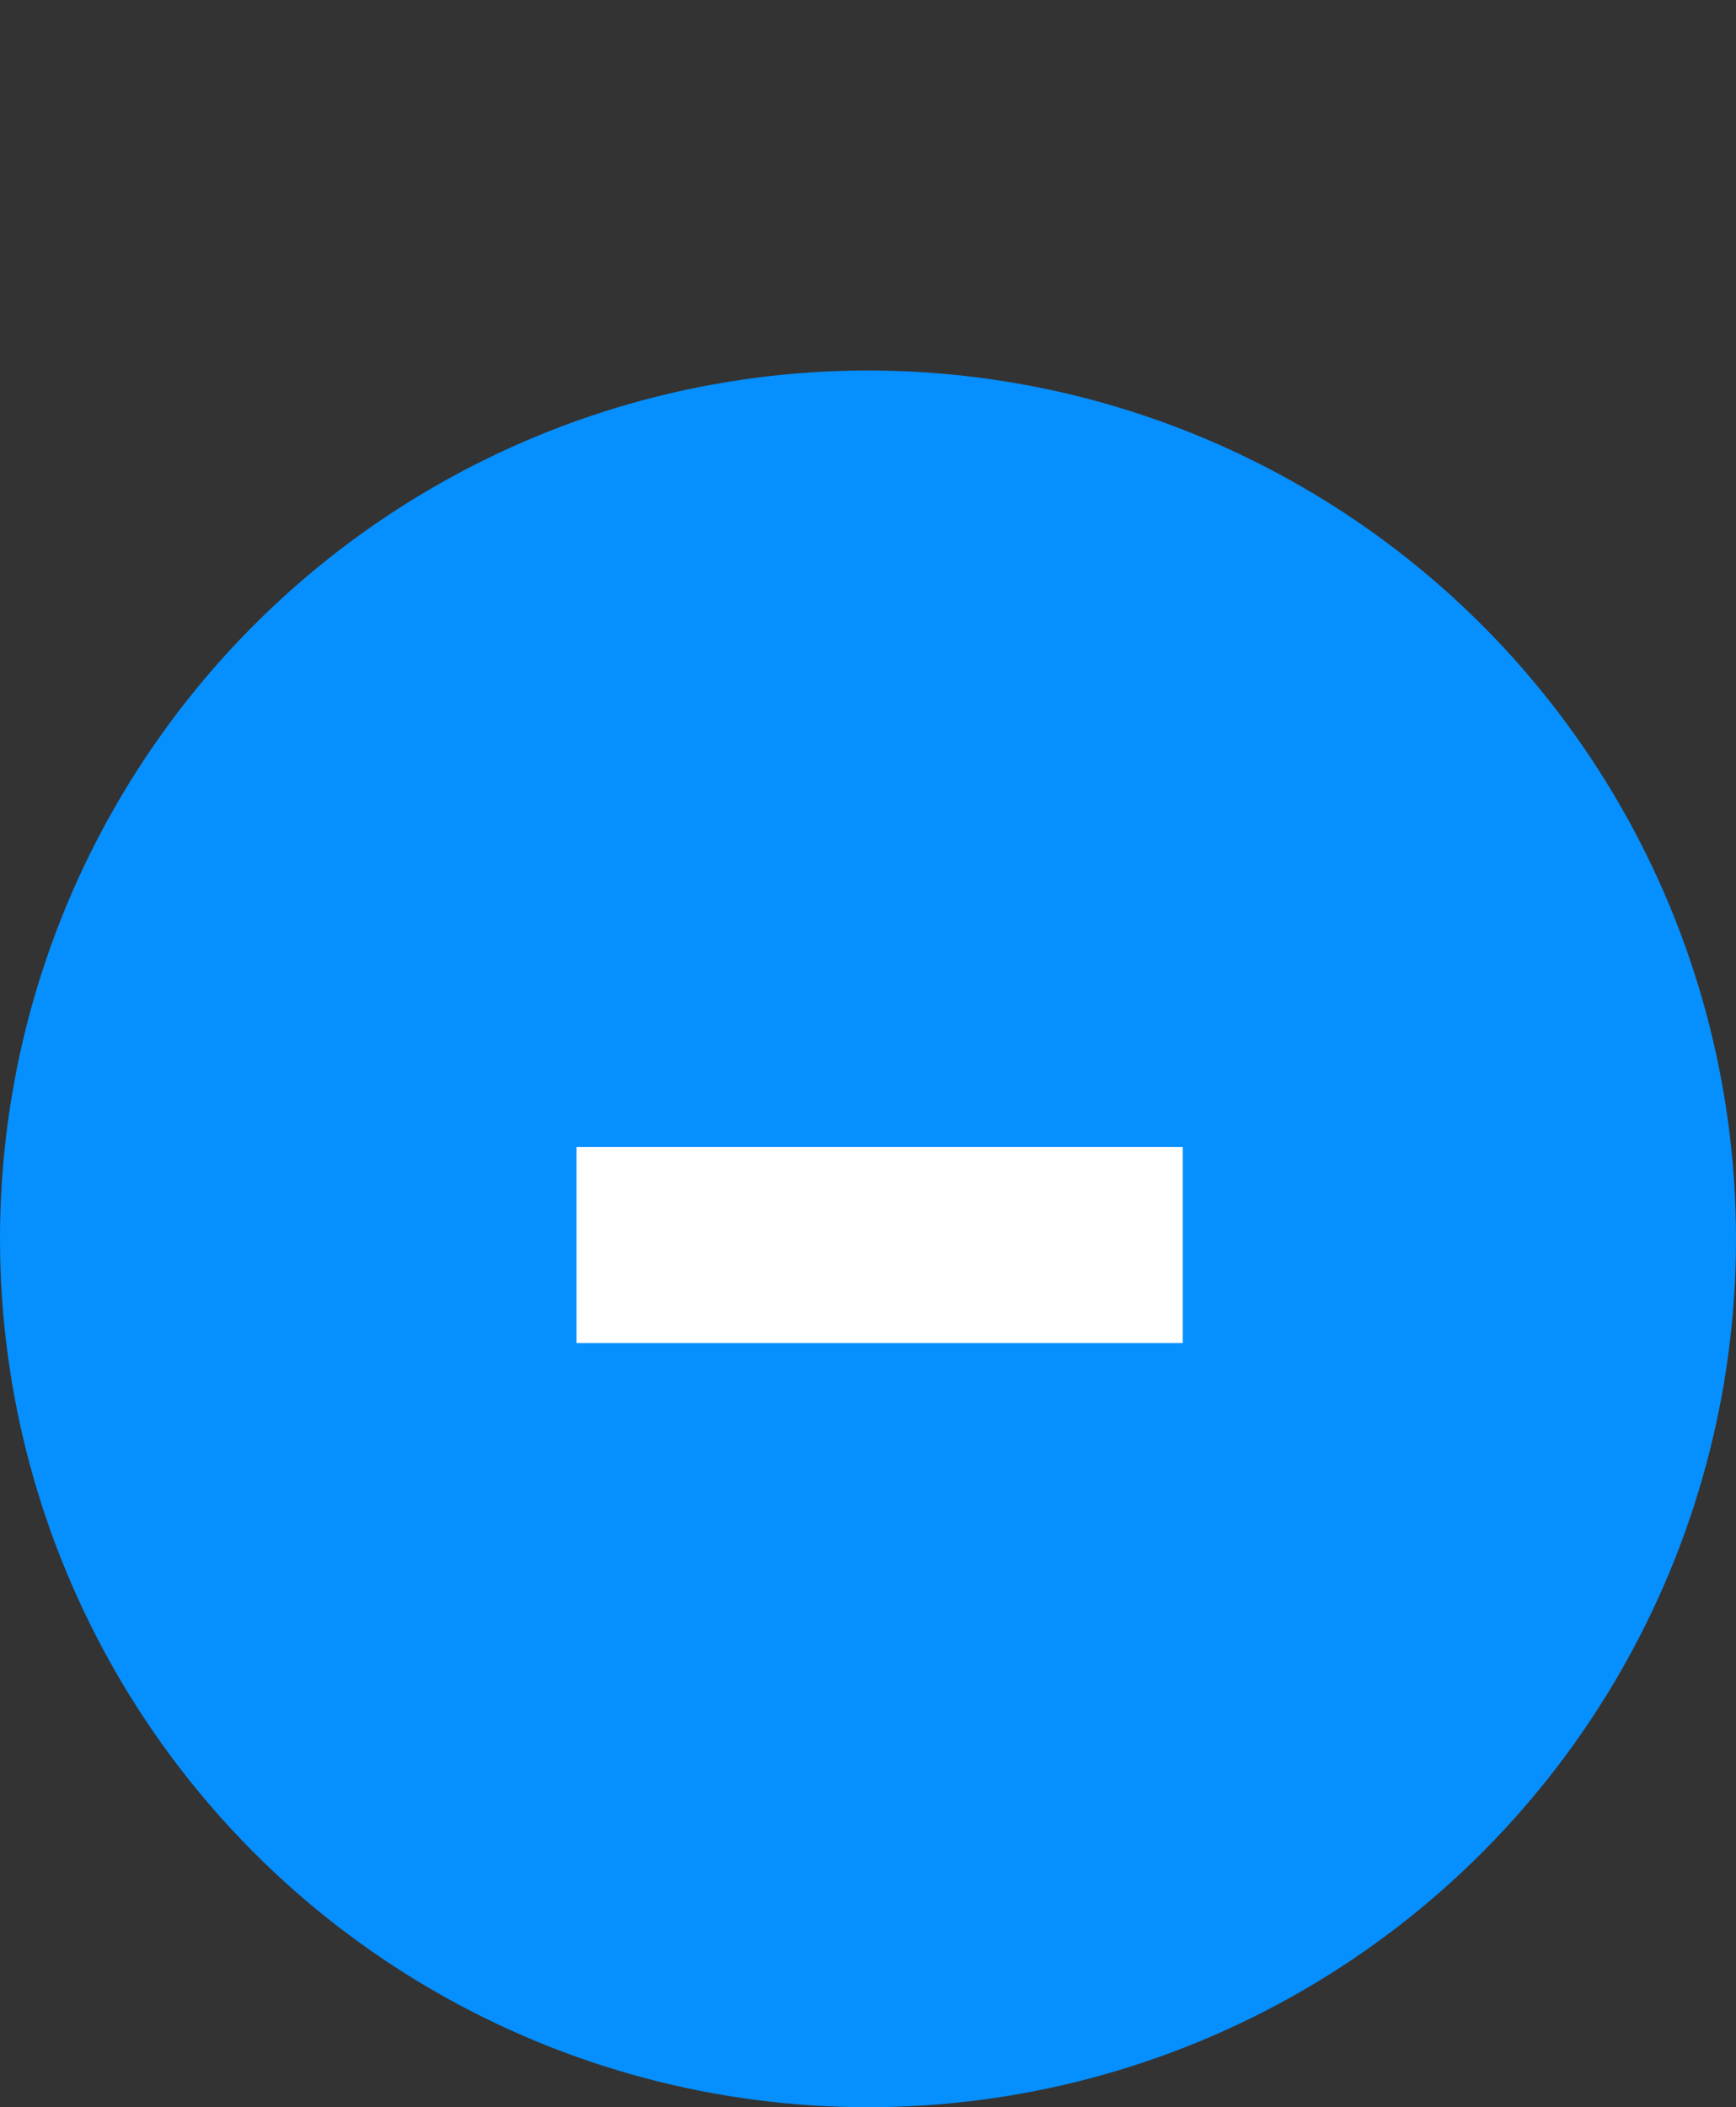 <svg width="75" height="91" viewBox="0 0 75 91" fill="none" xmlns="http://www.w3.org/2000/svg">
<rect x="0" y="0" width="75" height="91" fill="#333333" stroke="none"/>
<circle cx="37.5" cy="53.5" r="37.5" fill="#068FFF"/>
<path d="M51.1 49.534V58H24.907V49.534H51.1Z" fill="white"/>
</svg>
